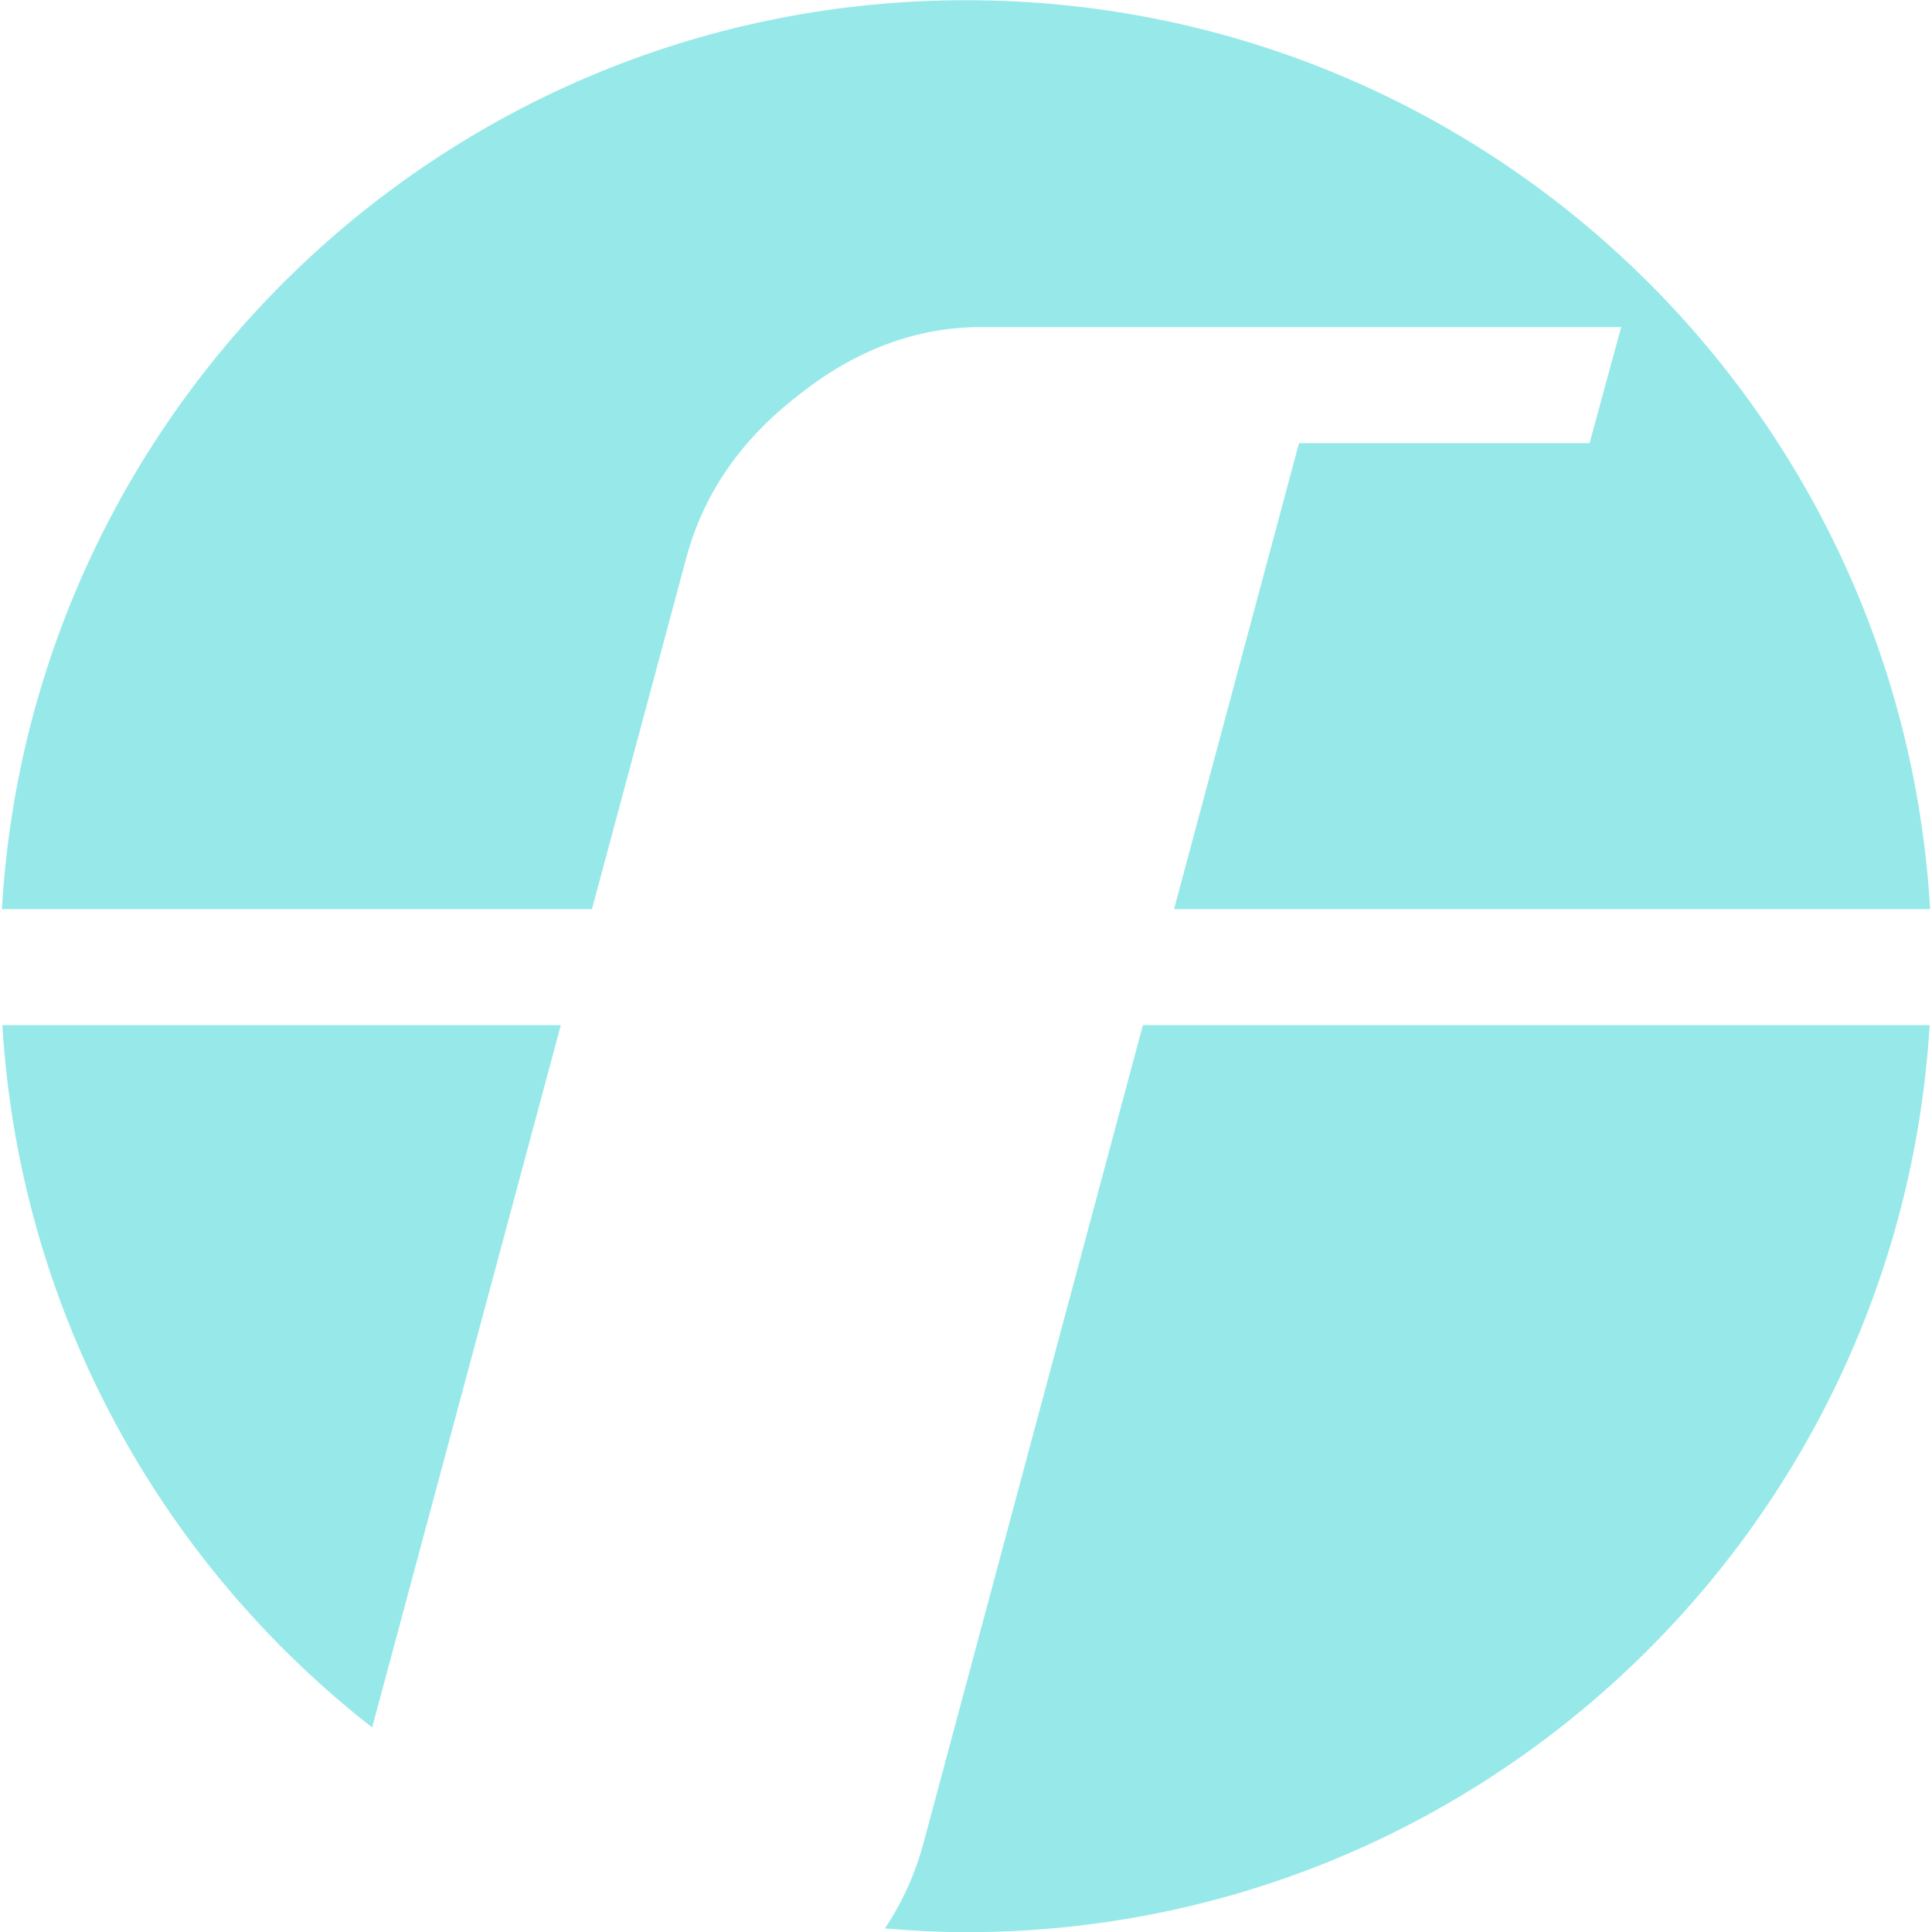 <?xml version="1.0" encoding="UTF-8" standalone="no"?>
<!-- Created with Inkscape (http://www.inkscape.org/) -->

<svg
   xmlns:dc="http://purl.org/dc/elements/1.1/"
   xmlns:cc="http://creativecommons.org/ns#"
   xmlns:rdf="http://www.w3.org/1999/02/22-rdf-syntax-ns#"
   xmlns:svg="http://www.w3.org/2000/svg"
   xmlns="http://www.w3.org/2000/svg"
   xmlns:sodipodi="http://sodipodi.sourceforge.net/DTD/sodipodi-0.dtd"
   xmlns:inkscape="http://www.inkscape.org/namespaces/inkscape"
   width="128"
   height="128"
   id="svg2"
   version="1.1"
   inkscape:version="0.48.5 r10040"
   sodipodi:docname="favicon-circle.svg">
  <defs
     id="defs4" />
  <sodipodi:namedview
     id="base"
     pagecolor="#ffffff"
     bordercolor="#666666"
     borderopacity="1.0"
     inkscape:pageopacity="0.0"
     inkscape:pageshadow="2"
     inkscape:zoom="1.979899"
     inkscape:cx="129.58929"
     inkscape:cy="24.191921"
     inkscape:document-units="px"
     inkscape:current-layer="layer1"
     showgrid="false"
     inkscape:window-width="1920"
     inkscape:window-height="1018"
     inkscape:window-x="-8"
     inkscape:window-y="-8"
     inkscape:window-maximized="1"
     showguides="true"
     inkscape:guide-bbox="true" />
  <g
     inkscape:label="Layer 1"
     inkscape:groupmode="layer"
     id="layer1"
     transform="translate(0,-924.362)">
    <path
       style="fill:#97e9e9;fill-opacity:1;stroke:none"
       d="m 64,924.375 c -34.082,0 -61.926,26.625 -63.875,60.219 l 39.094,0 6.219,-23.156 c 1.125,-4.294 3.603,-7.91 7.438,-10.875 3.783,-3.016 7.83,-4.531 12.125,-4.531 l 42.406,0 -2.094,7.688 -19.25,0 -8.281,30.875 50.094,0 C 125.926,951 98.082,924.375 64,924.375 z m 63.844,67.906 -52.125,0 -14.5,54.063 c -0.549,2.072 -1.399,4.002 -2.594,5.781 1.778,0.148 3.559,0.25 5.375,0.25 34.029,0 61.817,-26.575 63.844,-60.094 z m -103.188,46.531 12.5,-46.531 -37,0 c 1.143,18.898 10.468,35.571 24.5,46.531 z"
       id="path4335"
       inkscape:connector-curvature="0"
       sodipodi:nodetypes="sccccccccccsccccsccccc" />
    <g
       transform="matrix(0.924,0,0,0.924,21.399,495.536)"
       style="font-size:40px;font-style:normal;font-weight:normal;line-height:125%;letter-spacing:0px;word-spacing:0px;fill:#ffffff;fill-opacity:1;stroke:none;font-family:Sans"
       id="flowRoot3755" />
  </g>
</svg>

